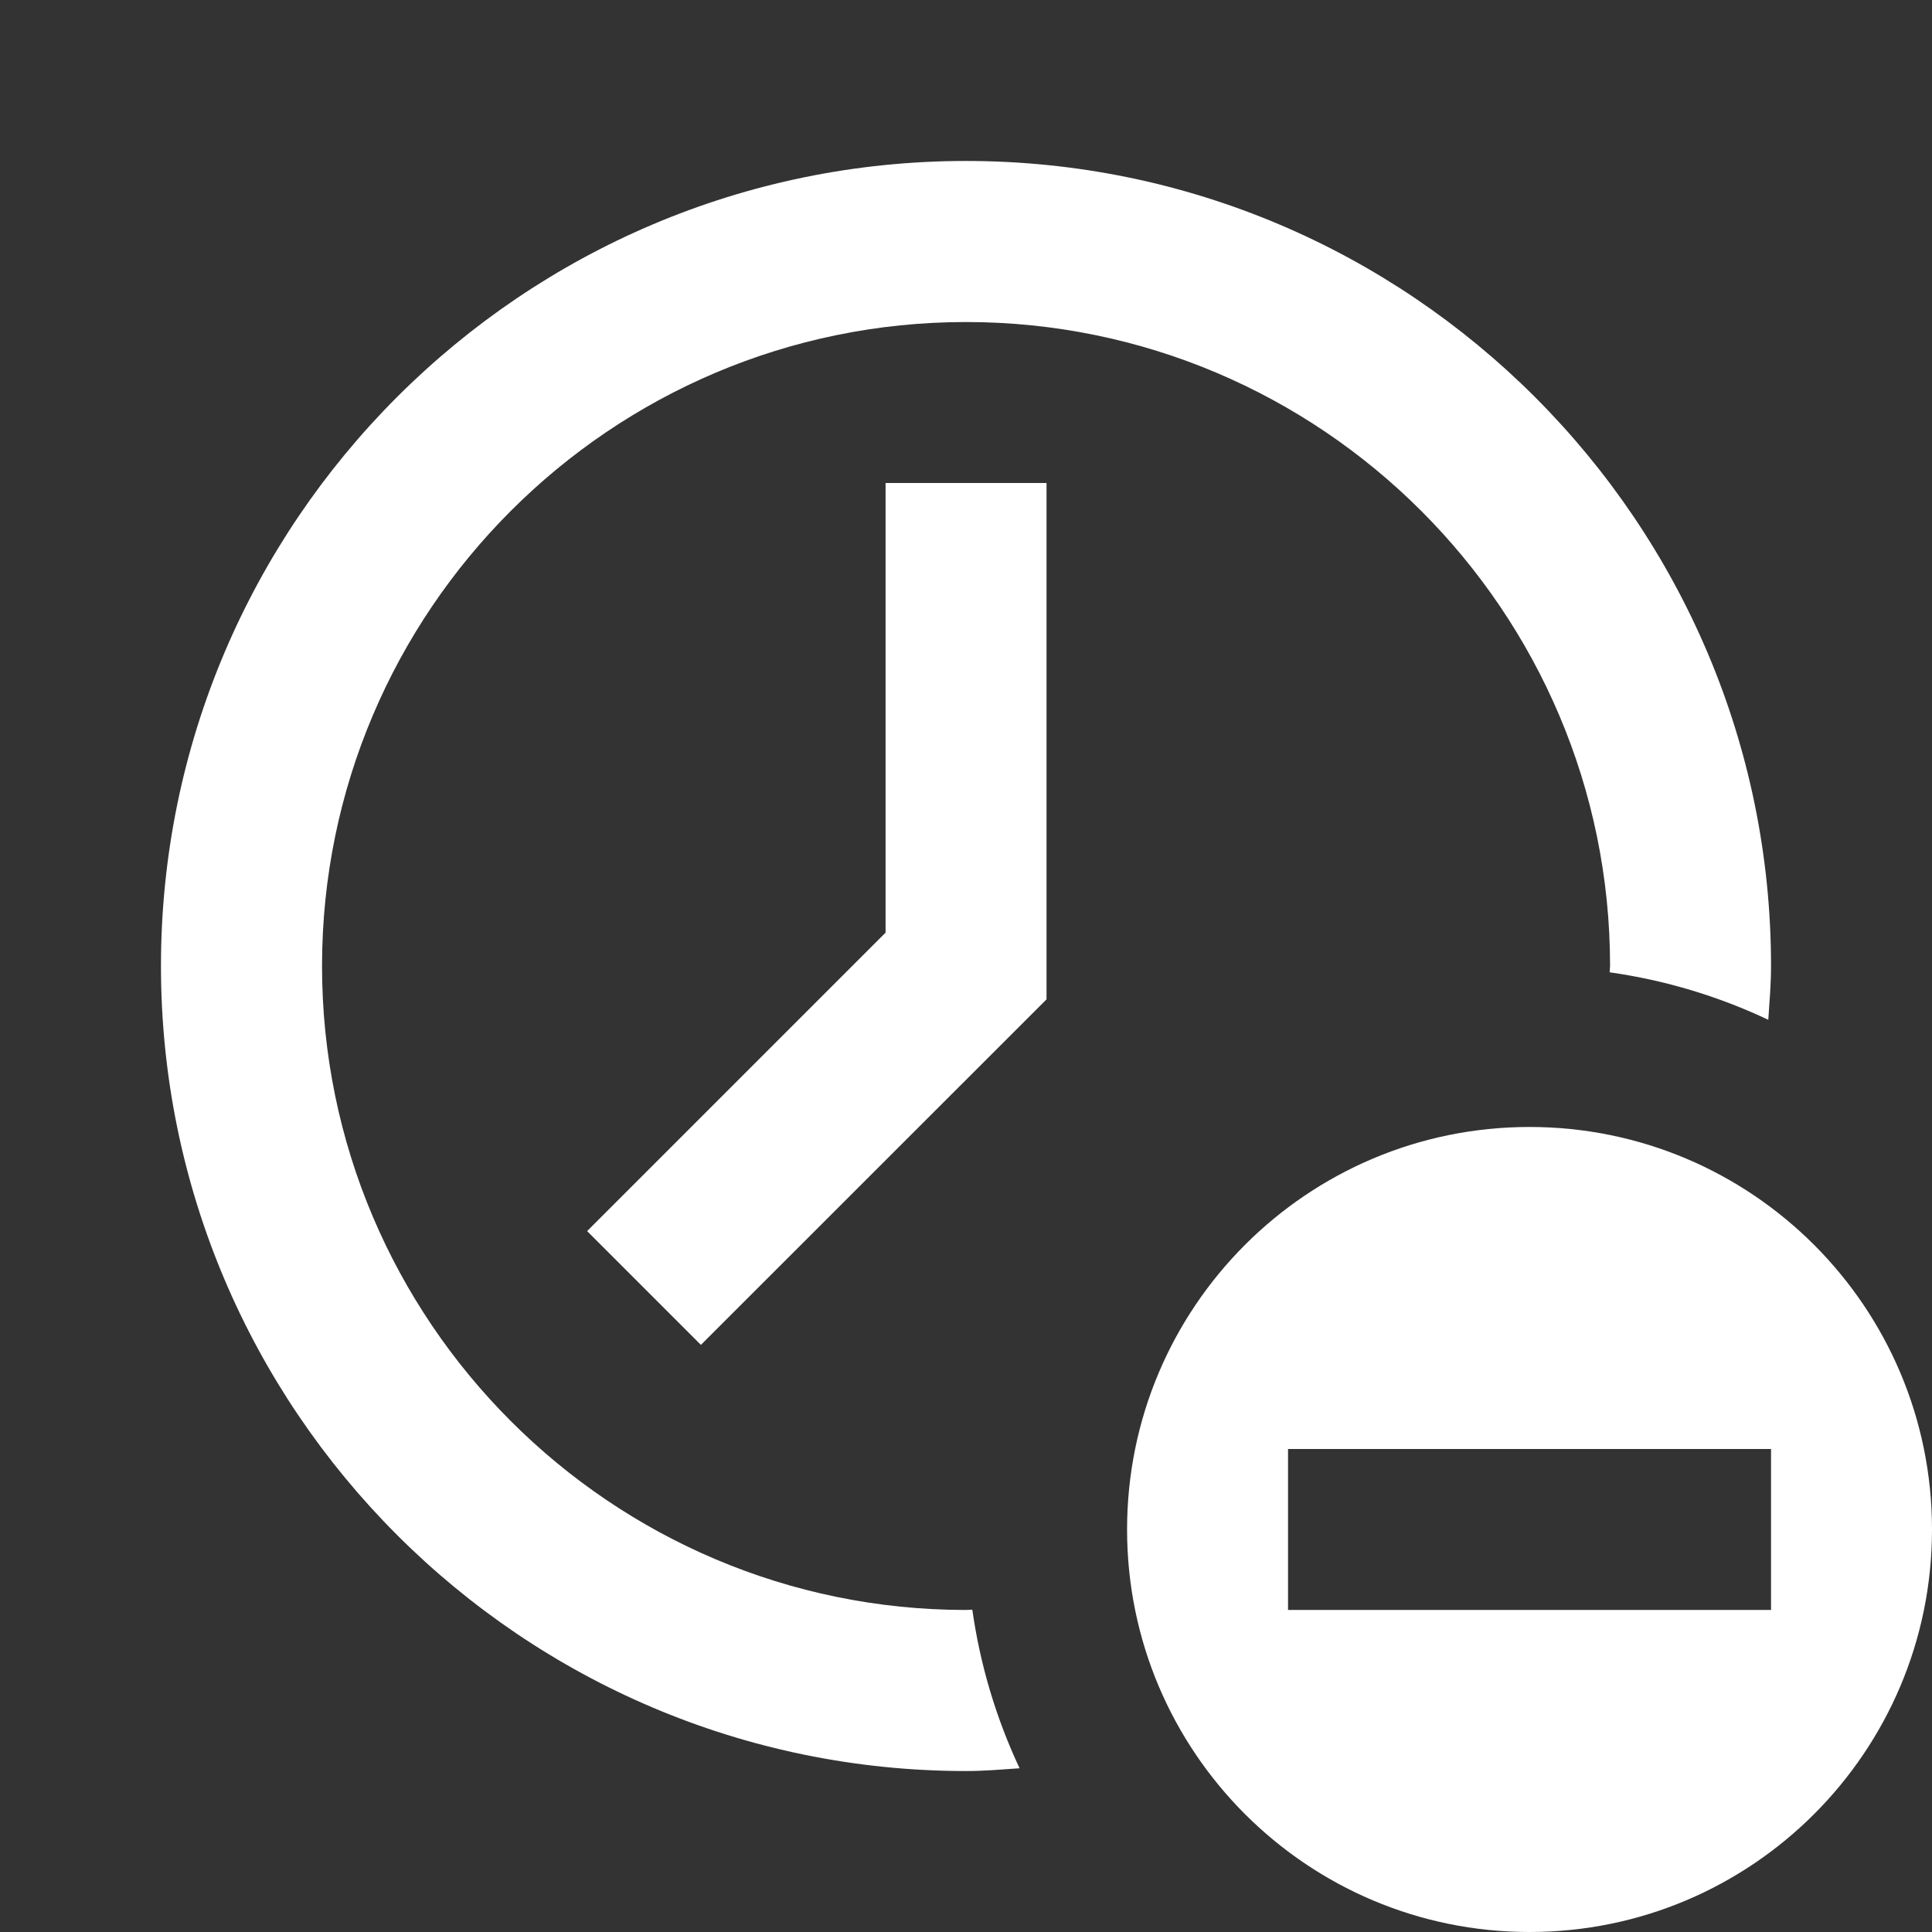 <svg width="19" height="19" viewBox="0 0 19 19" fill="none" xmlns="http://www.w3.org/2000/svg">
<rect x="0" y="0" width="19" height="19" fill="#333333" stroke="none"/>
<path d="M9.5 1.583C5.135 1.583 1.583 5.135 1.583 9.5C1.583 13.865 5.135 17.417 9.5 17.417C9.678 17.417 9.852 17.402 10.027 17.39C9.799 16.904 9.64 16.38 9.562 15.83C9.541 15.83 9.522 15.833 9.5 15.833C6.008 15.833 3.167 12.992 3.167 9.5C3.167 6.008 6.008 3.167 9.5 3.167C12.992 3.167 15.834 6.008 15.834 9.5C15.834 9.521 15.83 9.54 15.83 9.562C16.381 9.64 16.905 9.8 17.39 10.029C17.402 9.853 17.417 9.678 17.417 9.5C17.417 5.135 13.865 1.583 9.5 1.583ZM8.709 4.75V9.172L5.774 12.107L6.893 13.226L10.292 9.828V4.75H8.709ZM15.042 11.083C12.856 11.083 11.084 12.856 11.084 15.042C11.084 17.227 12.856 19 15.042 19C17.228 19 19 17.227 19 15.042C19 12.856 17.228 11.083 15.042 11.083ZM12.667 14.25H17.417V15.833H12.667V14.25Z" fill="white"/>
</svg>
